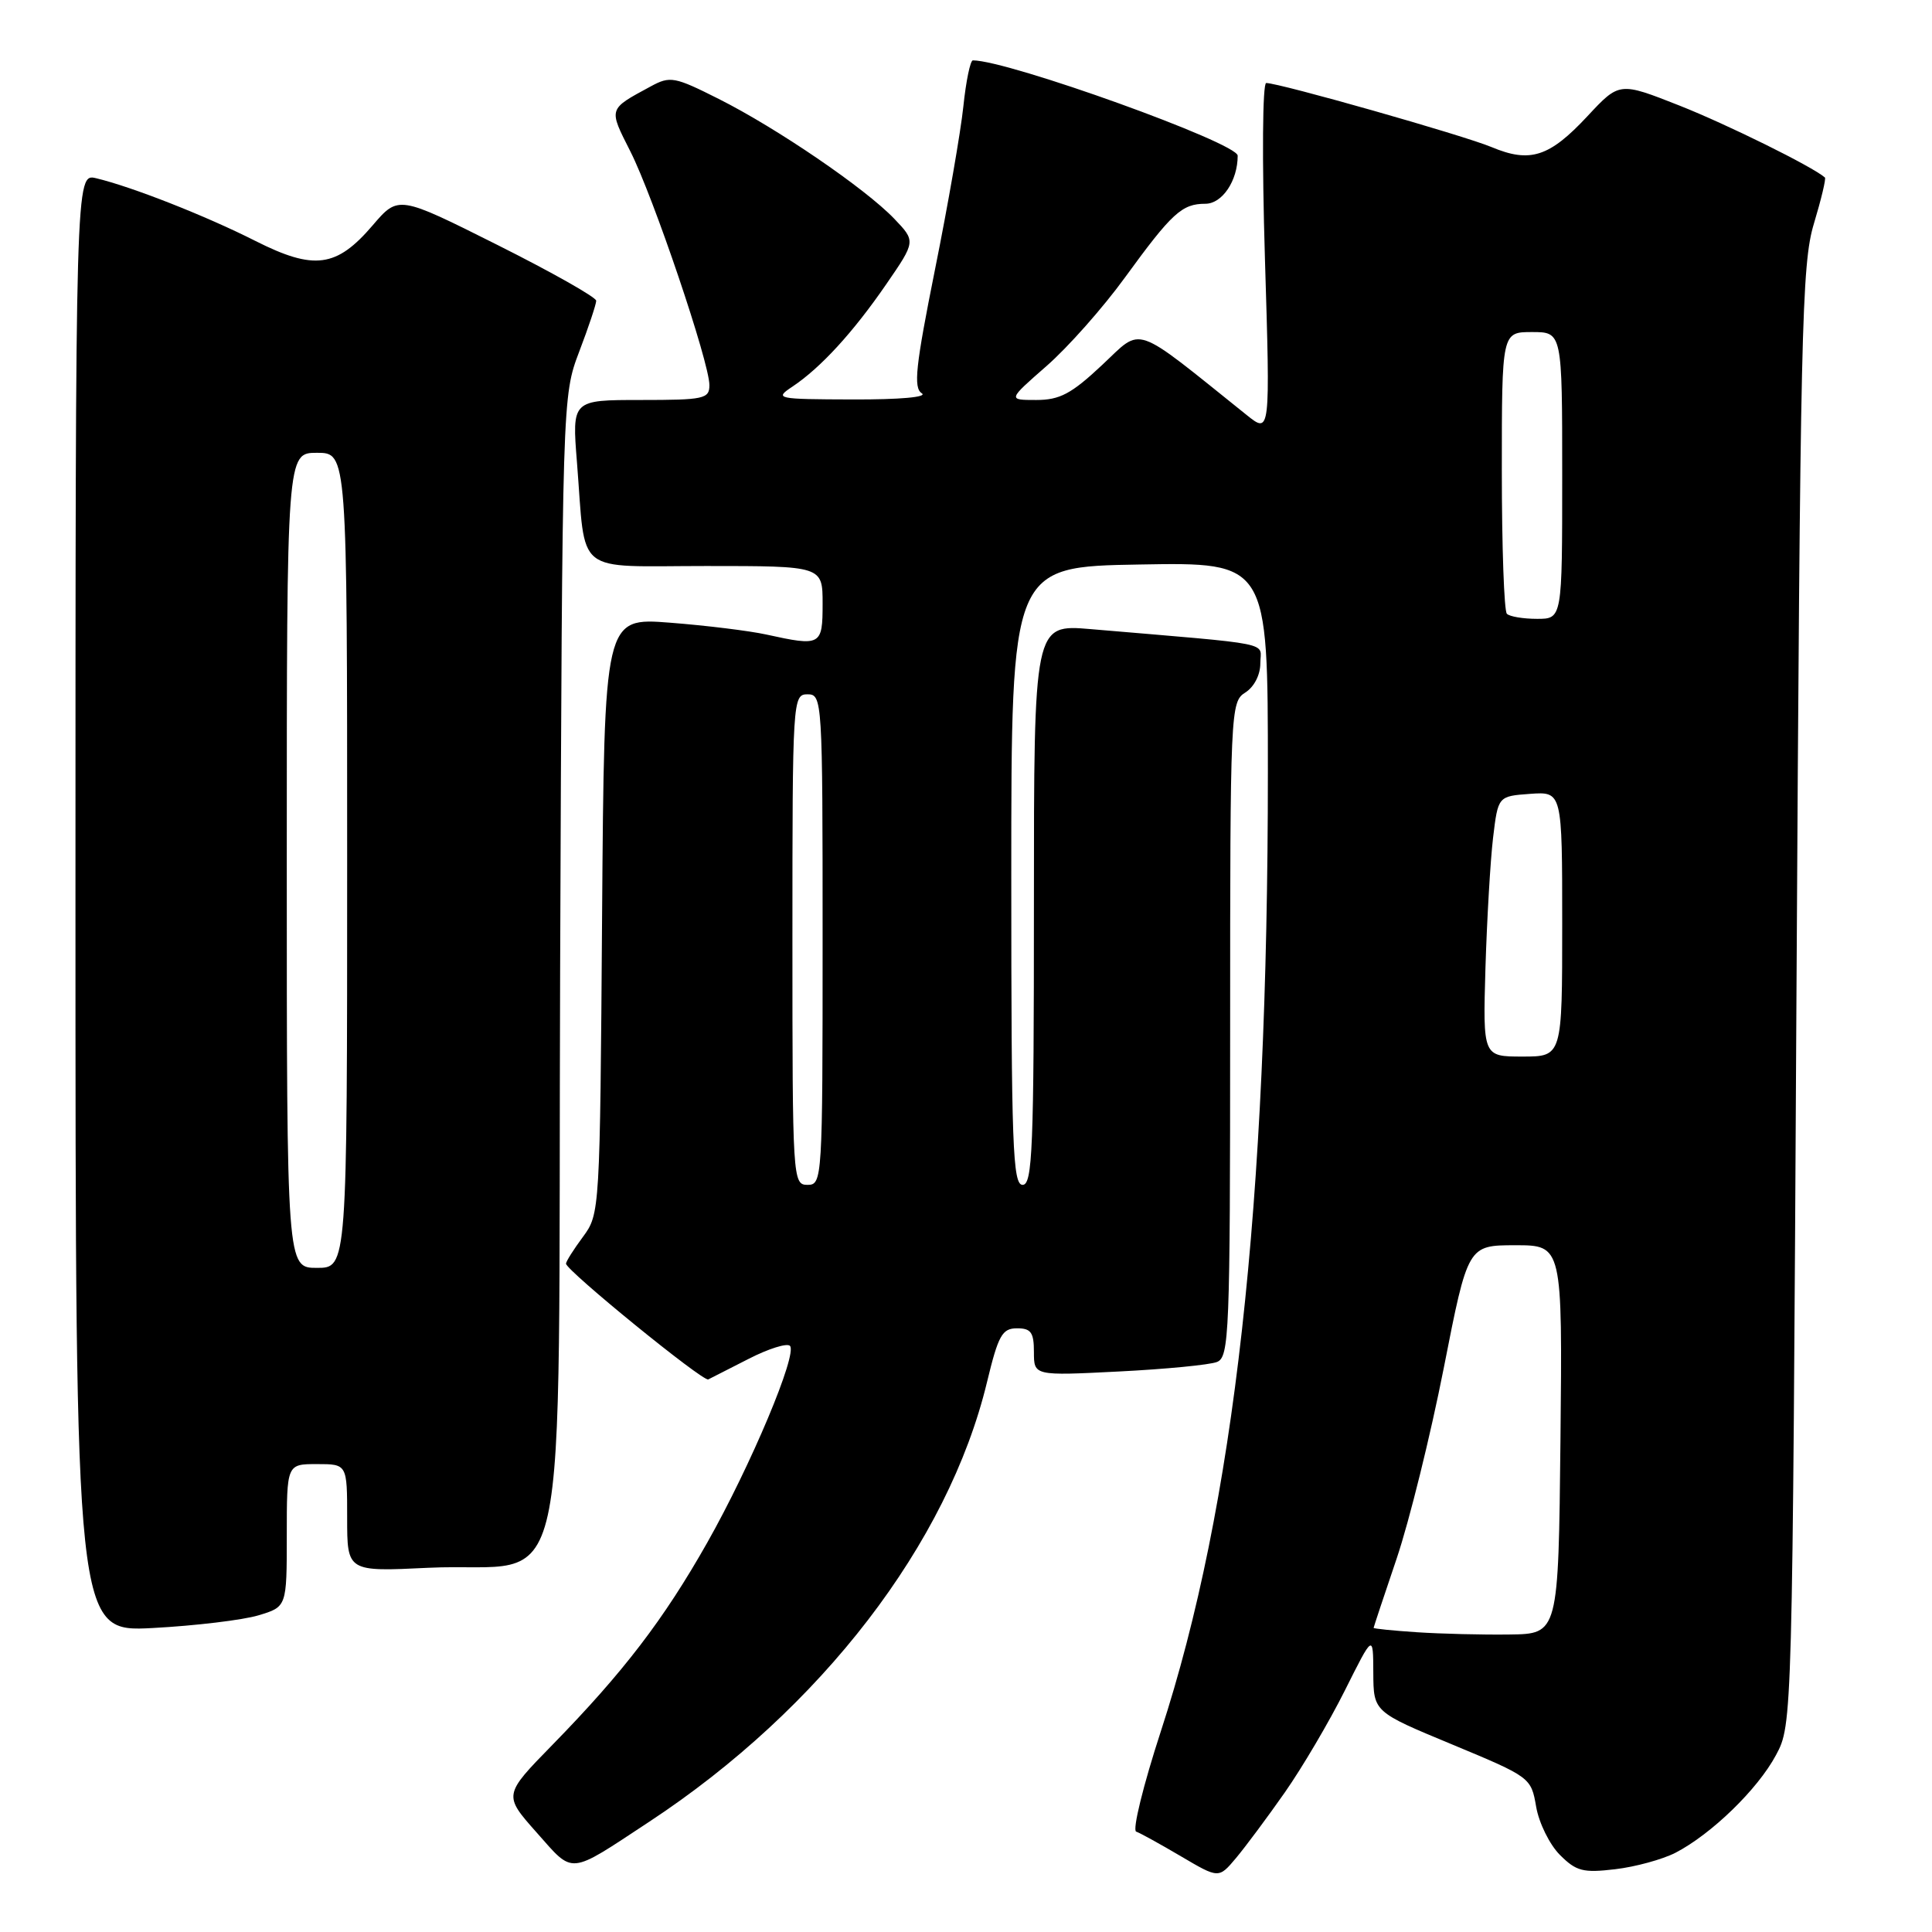 <?xml version="1.0" encoding="UTF-8" standalone="no"?>
<!DOCTYPE svg PUBLIC "-//W3C//DTD SVG 1.1//EN" "http://www.w3.org/Graphics/SVG/1.1/DTD/svg11.dtd" >
<svg xmlns="http://www.w3.org/2000/svg" xmlns:xlink="http://www.w3.org/1999/xlink" version="1.1" viewBox="0 0 256 256">
 <g >
 <path fill="currentColor"
d=" M 170.25 237.50 C 172.56 234.20 176.14 228.12 178.20 224.00 C 181.95 216.50 181.95 216.50 181.97 221.66 C 182.00 226.83 182.00 226.83 192.44 231.16 C 202.80 235.47 202.88 235.53 203.55 239.41 C 203.92 241.56 205.34 244.43 206.70 245.79 C 208.86 247.95 209.77 248.19 214.03 247.68 C 216.70 247.37 220.29 246.38 222.01 245.50 C 226.78 243.03 232.91 237.08 235.32 232.57 C 237.50 228.50 237.50 228.50 238.04 132.00 C 238.54 43.54 238.73 35.01 240.35 29.64 C 241.32 26.42 241.98 23.66 241.81 23.52 C 240.14 22.06 228.88 16.50 222.54 13.99 C 214.58 10.85 214.58 10.85 210.35 15.39 C 205.30 20.81 202.75 21.63 197.64 19.49 C 193.91 17.93 169.53 11.00 167.78 11.00 C 167.29 11.00 167.21 21.07 167.61 34.25 C 168.32 57.50 168.32 57.50 165.20 55.00 C 149.87 42.71 151.49 43.27 146.03 48.37 C 141.96 52.19 140.42 53.00 137.31 53.00 C 133.53 53.00 133.53 53.00 138.66 48.51 C 141.48 46.05 146.17 40.76 149.07 36.76 C 155.29 28.21 156.61 27.00 159.72 27.00 C 161.95 27.00 164.00 23.95 164.00 20.63 C 164.00 18.94 133.60 8.00 128.91 8.00 C 128.57 8.00 128.00 10.74 127.65 14.10 C 127.30 17.45 125.61 27.18 123.89 35.72 C 121.32 48.54 121.01 51.39 122.14 52.11 C 122.95 52.62 119.26 52.95 113.00 52.93 C 102.86 52.90 102.58 52.84 105.00 51.23 C 108.76 48.72 113.05 44.03 117.42 37.68 C 121.35 31.97 121.35 31.97 118.48 28.97 C 114.63 24.96 102.96 16.99 95.24 13.11 C 89.38 10.16 88.80 10.05 86.24 11.44 C 80.55 14.52 80.62 14.31 83.52 20.05 C 86.57 26.07 94.00 48.03 94.00 51.03 C 94.00 52.85 93.29 53.00 84.90 53.00 C 75.79 53.00 75.79 53.00 76.45 61.25 C 77.66 76.46 75.84 75.00 93.58 75.00 C 109.00 75.00 109.00 75.00 109.00 80.00 C 109.00 85.56 108.78 85.67 101.50 84.07 C 99.30 83.59 93.58 82.88 88.78 82.51 C 80.07 81.83 80.07 81.83 79.78 121.33 C 79.50 160.52 79.48 160.86 77.25 163.88 C 76.01 165.55 75.00 167.15 75.00 167.44 C 75.00 168.33 93.16 183.12 93.85 182.78 C 94.21 182.60 96.63 181.37 99.23 180.04 C 101.83 178.71 104.28 177.94 104.67 178.33 C 105.71 179.38 99.49 194.19 93.70 204.43 C 87.95 214.59 82.60 221.58 73.22 231.18 C 66.70 237.85 66.70 237.85 71.10 242.81 C 76.09 248.43 75.20 248.52 86.00 241.41 C 108.79 226.41 125.63 204.51 130.78 183.15 C 132.28 176.93 132.79 176.01 134.75 176.01 C 136.61 176.00 137.00 176.55 137.00 179.15 C 137.00 182.30 137.00 182.30 148.25 181.73 C 154.44 181.42 160.29 180.85 161.25 180.47 C 162.88 179.83 163.00 176.79 163.00 136.40 C 163.00 94.10 163.05 92.99 165.00 91.77 C 166.17 91.03 167.00 89.44 167.00 87.90 C 167.00 85.00 169.39 85.48 144.50 83.36 C 137.00 82.72 137.00 82.72 137.00 119.86 C 137.00 152.21 136.81 157.00 135.50 157.00 C 134.19 157.00 134.00 151.78 134.00 116.05 C 134.00 75.09 134.00 75.09 151.00 74.80 C 168.00 74.50 168.00 74.50 168.00 102.29 C 168.00 159.85 163.57 199.52 153.81 229.43 C 151.49 236.54 150.02 242.52 150.55 242.70 C 151.07 242.88 153.75 244.36 156.50 245.98 C 161.49 248.92 161.49 248.92 163.77 246.21 C 165.02 244.72 167.94 240.80 170.25 237.50 Z  M 34.25 214.04 C 38.00 212.91 38.00 212.91 38.00 203.45 C 38.00 194.00 38.00 194.00 42.00 194.00 C 46.00 194.00 46.00 194.00 46.00 201.13 C 46.00 208.26 46.00 208.26 56.75 207.74 C 76.01 206.82 73.90 216.38 74.22 128.66 C 74.51 52.50 74.51 52.50 76.75 46.59 C 77.99 43.34 79.00 40.31 79.00 39.85 C 79.00 39.39 73.10 36.06 65.90 32.45 C 52.79 25.88 52.79 25.88 49.38 29.86 C 44.59 35.46 41.63 35.85 33.85 31.93 C 27.27 28.60 17.48 24.75 12.75 23.62 C 10.00 22.96 10.00 22.96 10.00 119.61 C 10.00 216.26 10.00 216.26 20.25 215.72 C 25.89 215.42 32.19 214.66 34.25 214.04 Z  M 187.75 216.28 C 184.59 216.07 182.01 215.81 182.01 215.70 C 182.02 215.59 183.39 211.45 185.07 206.50 C 186.74 201.55 189.55 190.19 191.31 181.25 C 194.50 165.01 194.50 165.01 200.77 165.00 C 207.03 165.00 207.03 165.00 206.77 190.75 C 206.50 216.50 206.50 216.50 200.00 216.58 C 196.43 216.63 190.91 216.49 187.75 216.28 Z  M 105.00 124.50 C 105.00 92.67 105.04 92.00 107.00 92.00 C 108.96 92.00 109.00 92.67 109.00 124.50 C 109.00 156.33 108.96 157.00 107.00 157.00 C 105.04 157.00 105.00 156.33 105.00 124.50 Z  M 196.83 128.25 C 197.03 121.79 197.48 114.03 197.84 111.00 C 198.50 105.50 198.50 105.50 202.75 105.19 C 207.00 104.89 207.00 104.89 207.00 122.44 C 207.00 140.00 207.00 140.00 201.74 140.00 C 196.49 140.00 196.49 140.00 196.83 128.25 Z  M 199.67 81.33 C 199.30 80.97 199.00 72.42 199.00 62.33 C 199.00 44.00 199.00 44.00 203.00 44.00 C 207.00 44.00 207.00 44.00 207.00 63.00 C 207.00 82.00 207.00 82.00 203.67 82.00 C 201.83 82.00 200.03 81.70 199.67 81.33 Z  M 38.00 114.00 C 38.00 60.00 38.00 60.00 42.00 60.00 C 46.00 60.00 46.00 60.00 46.00 114.00 C 46.00 168.00 46.00 168.00 42.00 168.00 C 38.00 168.00 38.00 168.00 38.00 114.00 Z "/>
</g>
</svg>